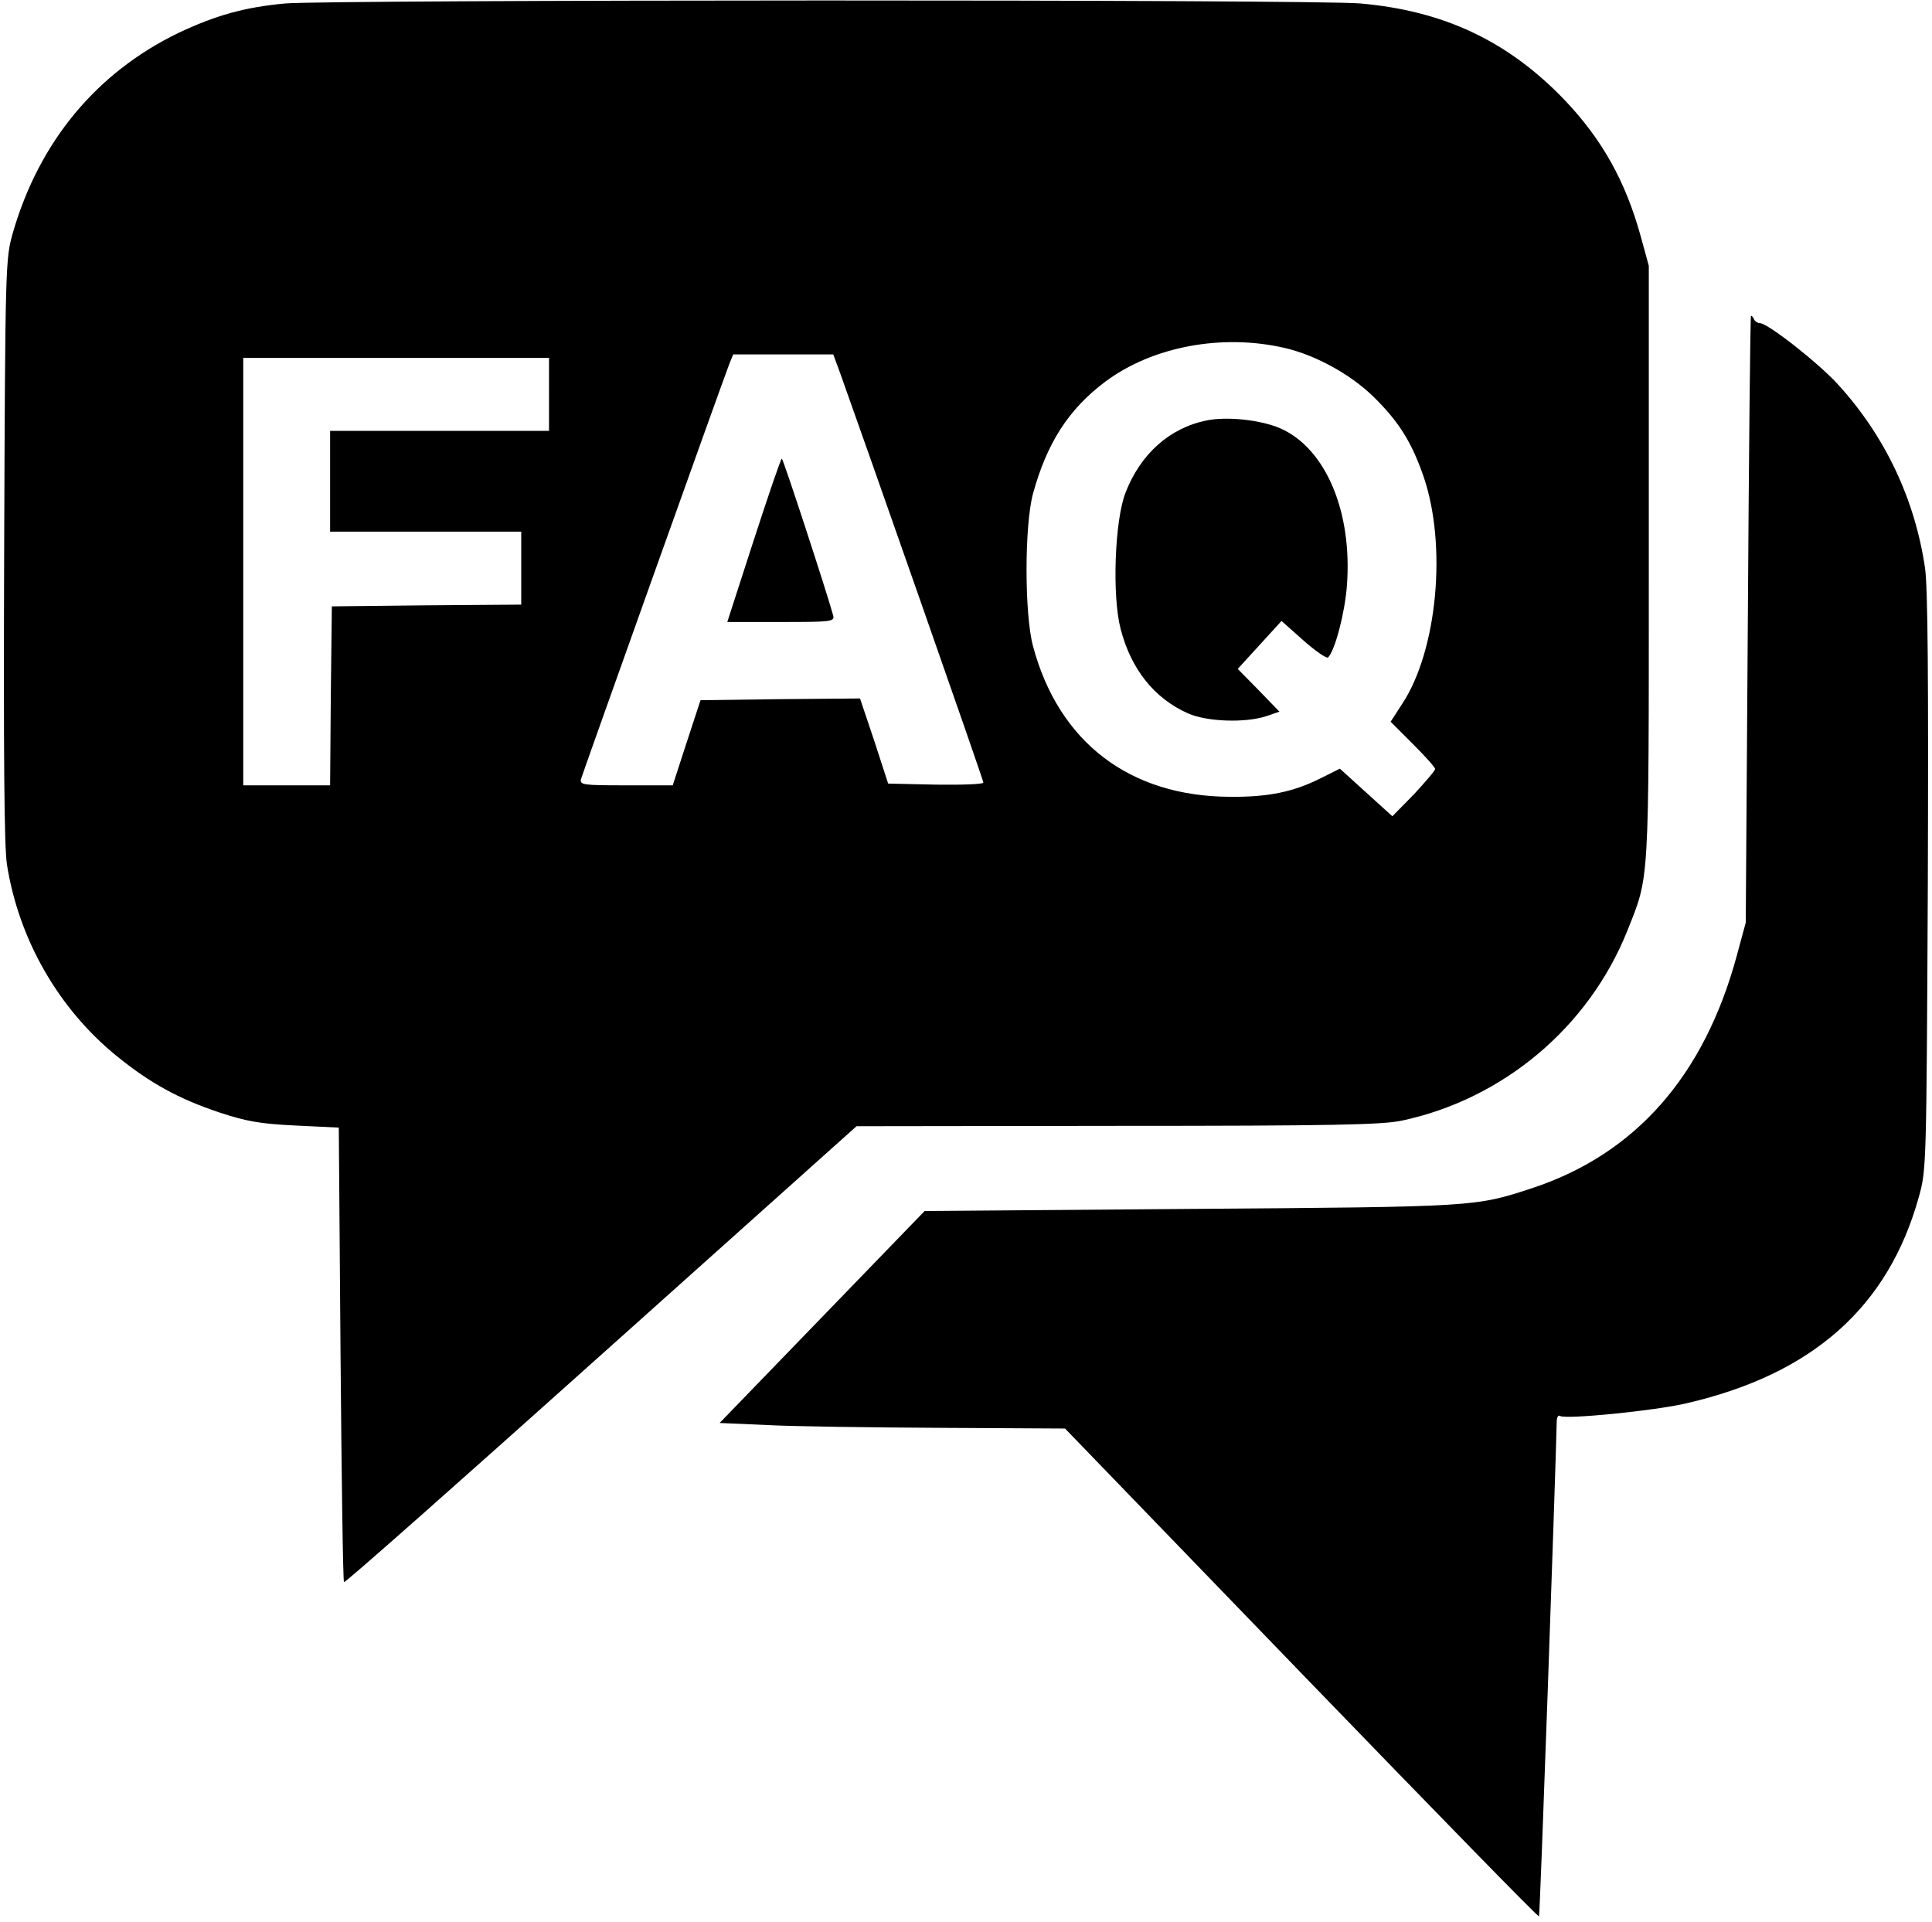 <?xml version="1.0" standalone="no"?>
<!DOCTYPE svg PUBLIC "-//W3C//DTD SVG 20010904//EN"
 "http://www.w3.org/TR/2001/REC-SVG-20010904/DTD/svg10.dtd">
<svg version="1.0" xmlns="http://www.w3.org/2000/svg"
 width="556pt" height="553pt" viewBox="0 0 556 553"
 preserveAspectRatio="xMidYMid meet">

<g transform="translate(0,553) scale(0.1,-0.1)"
fill="#000000" stroke="none">
<path d="M820 5520 c-117 -11 -199 -34 -307 -85 -235 -114 -400 -312 -476
-575 -21 -74 -22 -86 -25 -910 -2 -595 0 -856 8 -908 34 -216 149 -416 317
-552 95 -77 177 -122 293 -161 79 -26 117 -33 220 -38 l125 -6 5 -652 c3 -358
7 -653 10 -656 3 -3 336 292 740 654 l735 658 750 1 c617 0 762 3 819 15 292
62 538 269 649 546 64 161 62 120 62 1059 l0 855 -23 84 c-44 160 -112 281
-221 395 -162 168 -346 255 -586 276 -130 12 -2966 11 -3095 0z m2880 -992
c88 -21 188 -76 254 -141 72 -71 108 -129 142 -226 69 -198 41 -503 -61 -657
l-33 -51 64 -64 c35 -35 64 -67 64 -72 0 -5 -28 -37 -61 -73 l-62 -63 -75 68
-76 69 -56 -28 c-78 -39 -150 -54 -260 -53 -289 1 -493 157 -567 433 -25 92
-25 349 0 440 40 145 102 242 207 321 136 102 338 140 520 97z m-1281 -75 c60
-167 411 -1167 411 -1175 0 -5 -62 -7 -137 -6 l-137 3 -40 123 -41 122 -229
-2 -230 -3 -40 -122 -40 -123 -134 0 c-123 0 -134 1 -130 18 5 17 406 1141
427 1195 l11 27 144 0 144 0 21 -57z m-839 -58 l0 -105 -315 0 -315 0 0 -145
0 -145 275 0 275 0 0 -105 0 -105 -272 -2 -273 -3 -3 -257 -2 -258 -125 0
-125 0 0 615 0 615 440 0 440 0 0 -105z"/>
<path d="M3472 4320 c-107 -22 -190 -97 -233 -208 -31 -79 -39 -297 -14 -392
30 -116 97 -200 194 -243 54 -24 164 -28 225 -8 l38 13 -60 62 -60 61 63 69
63 69 63 -56 c35 -31 67 -53 71 -49 20 20 48 128 54 204 17 215 -61 399 -193
456 -57 24 -152 34 -211 22z"/>
<path d="M2169 3975 l-76 -235 155 0 c142 0 154 1 150 18 -18 66 -144 452
-148 452 -3 0 -39 -106 -81 -235z"/>
<path d="M5039 4620 c-2 -3 -6 -396 -9 -875 l-6 -870 -26 -96 c-94 -346 -292
-570 -588 -668 -165 -54 -159 -54 -982 -60 l-767 -6 -295 -305 -295 -305 137
-6 c75 -4 299 -7 497 -8 l360 -2 680 -704 c374 -387 681 -702 684 -700 3 3 47
1252 51 1423 0 13 4 21 10 17 17 -10 273 15 365 37 362 84 579 277 667 593 22
79 22 86 26 905 2 585 0 848 -8 905 -29 198 -115 380 -250 528 -56 62 -203
177 -225 177 -7 0 -16 6 -18 13 -3 6 -7 10 -8 7z"/>
</g>
</svg>

